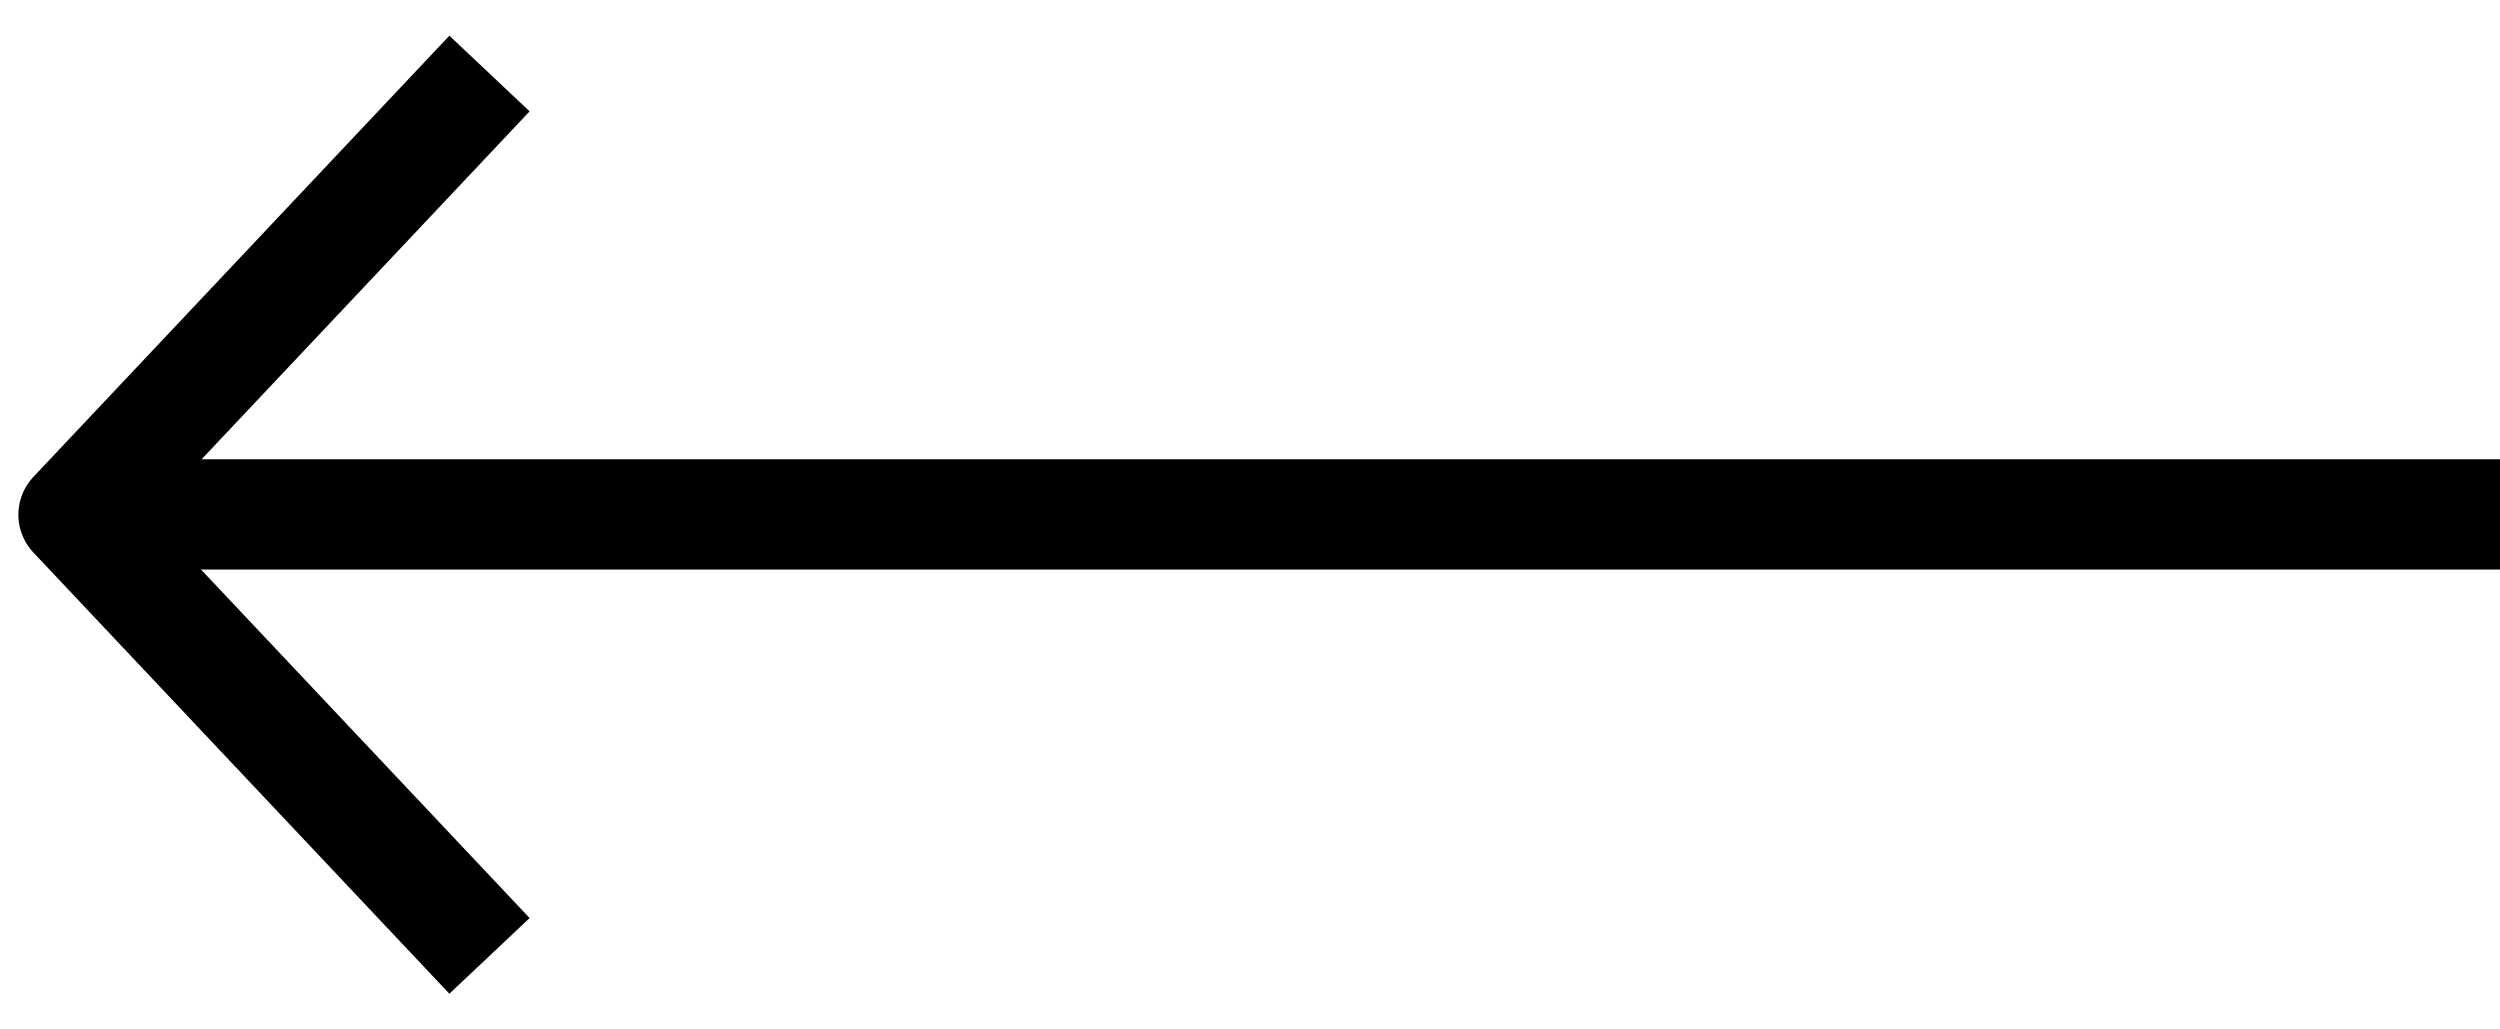 <svg width="34" height="14" viewBox="0 0 34 14" fill="none" xmlns="http://www.w3.org/2000/svg">
<path d="M1 6.996H34M6.657 13L1 7L6.657 1" stroke="black" stroke-width="1.5" stroke-linejoin="round"/>
</svg>
